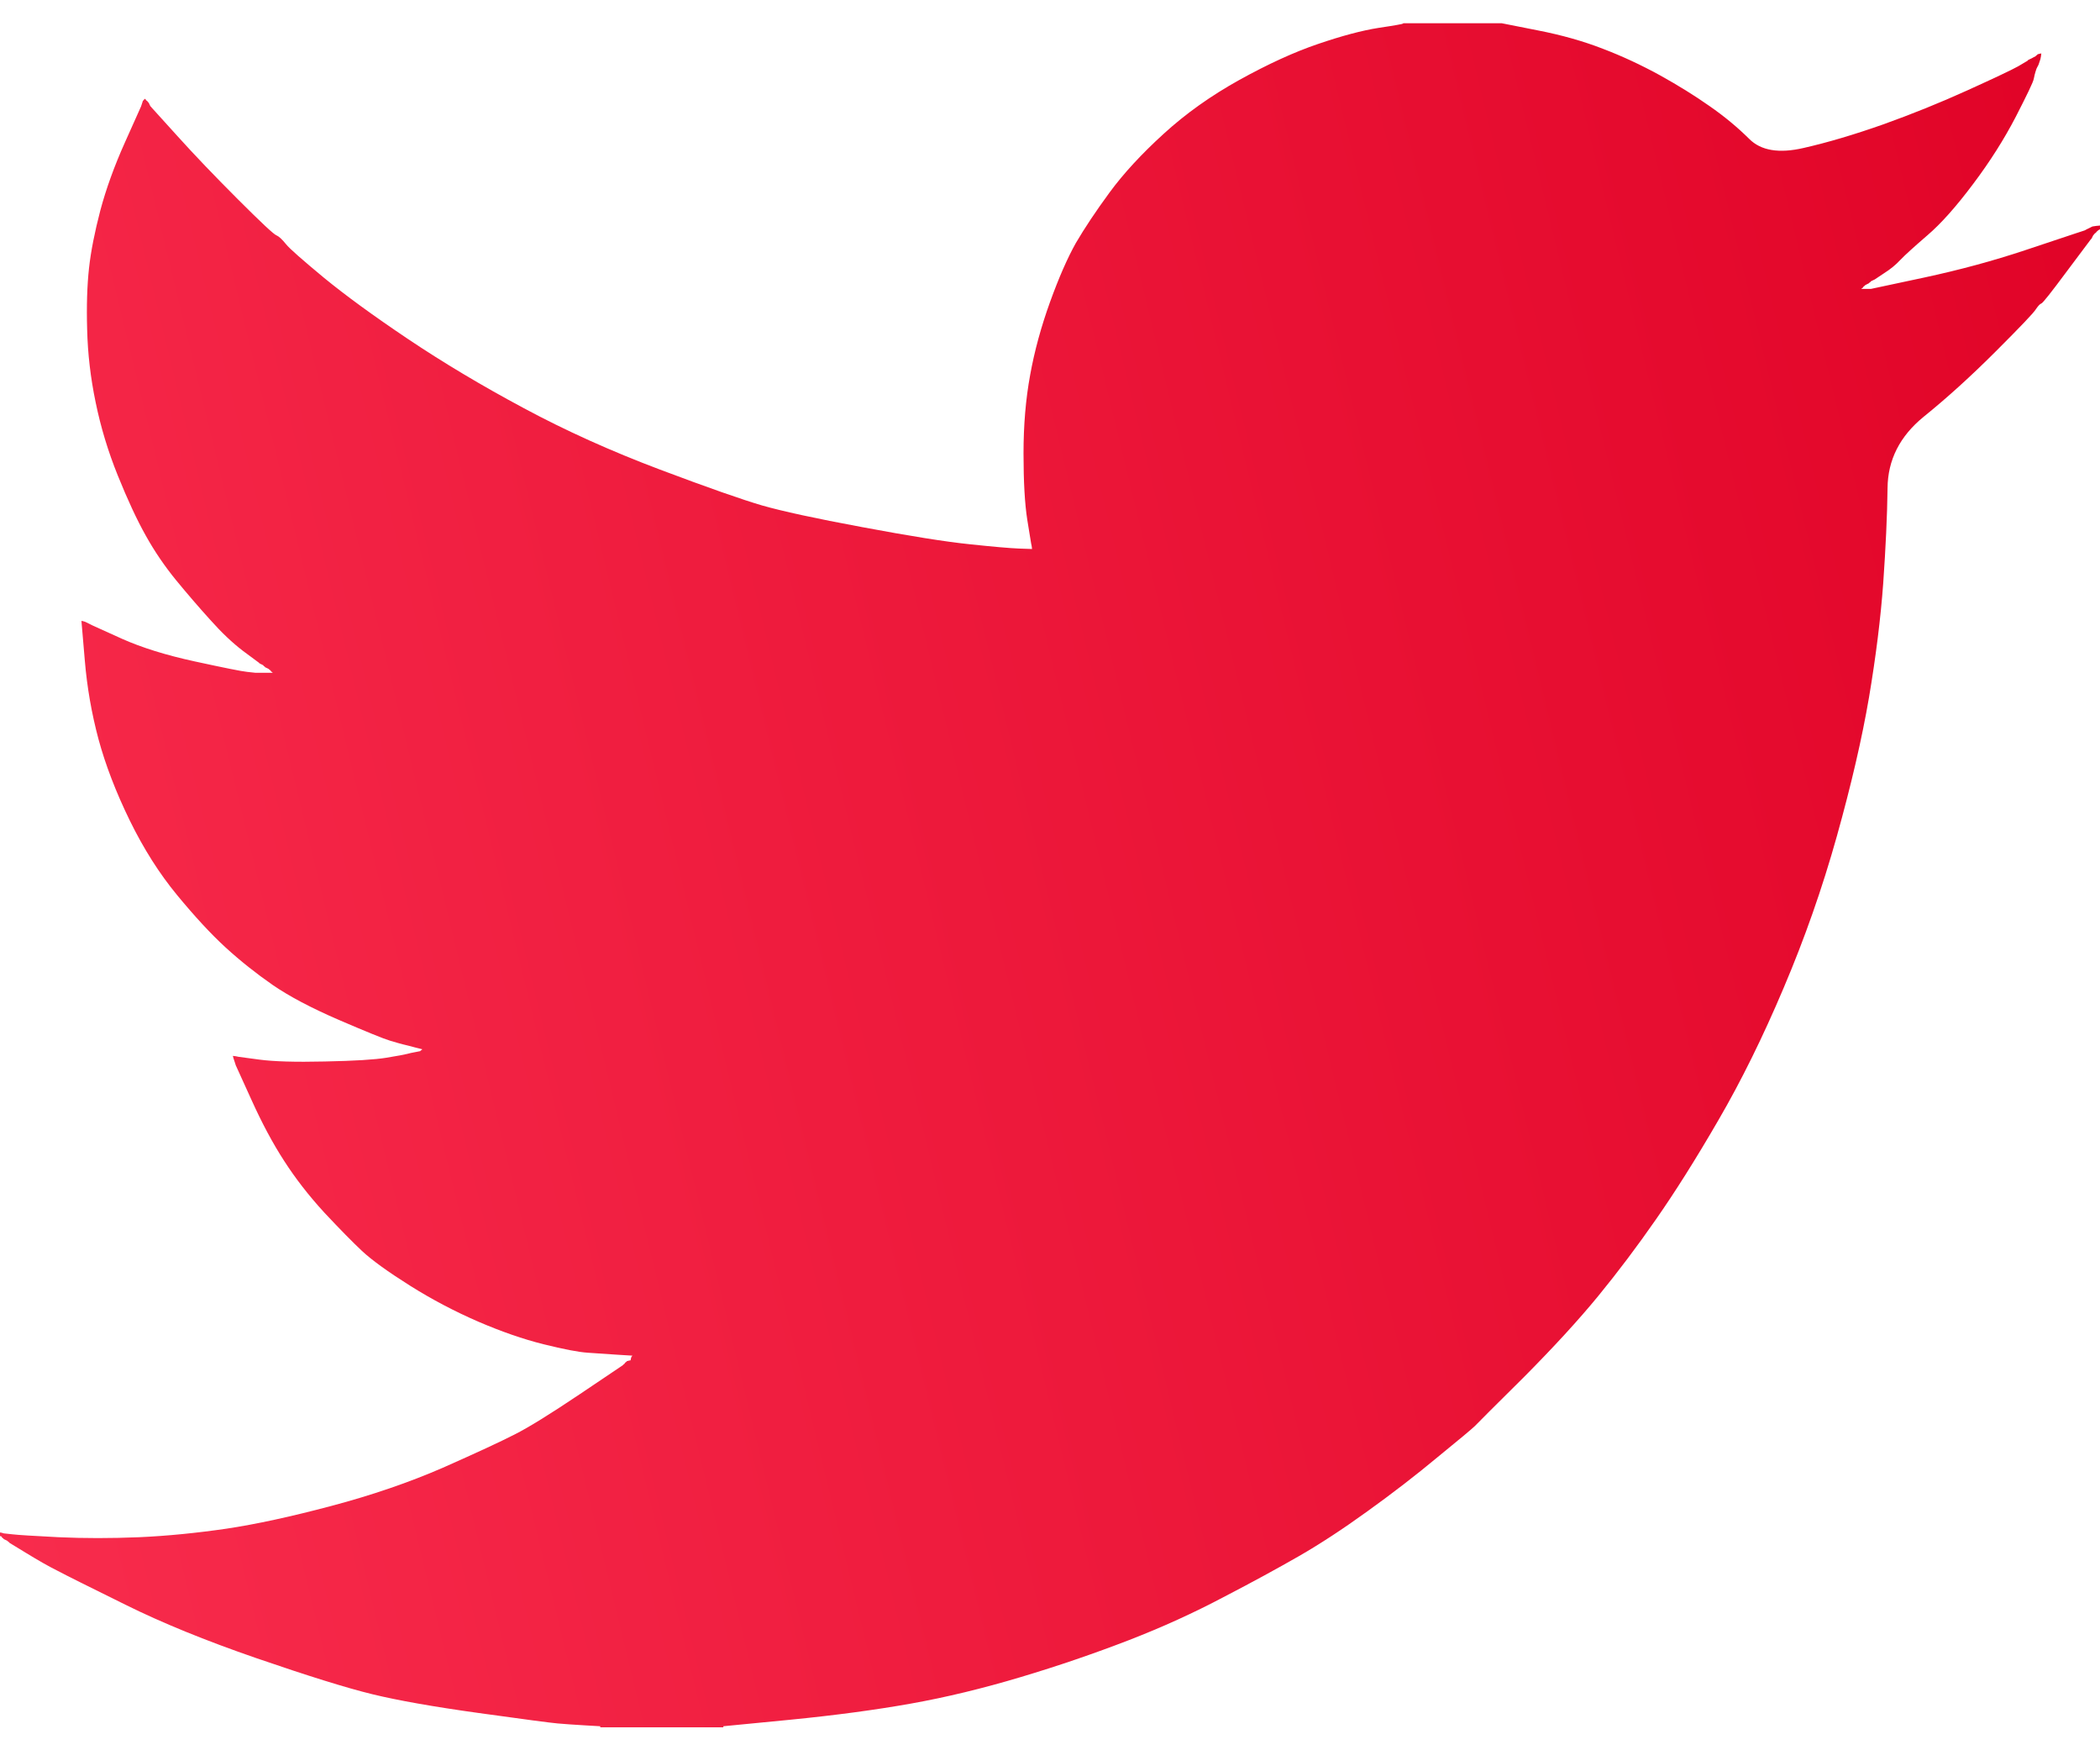 <svg width="18" height="15" viewBox="0 0 18 15" fill="none" xmlns="http://www.w3.org/2000/svg">
<path d="M12.027 0.202V0.199H12.871L13.179 0.26C13.385 0.3 13.572 0.353 13.739 0.418C13.907 0.482 14.069 0.558 14.226 0.644C14.383 0.731 14.525 0.819 14.653 0.909C14.78 0.997 14.893 1.091 14.994 1.191C15.094 1.291 15.249 1.317 15.46 1.268C15.671 1.22 15.898 1.152 16.142 1.066C16.385 0.979 16.626 0.882 16.864 0.774C17.102 0.666 17.247 0.597 17.299 0.568C17.35 0.538 17.377 0.522 17.38 0.52L17.383 0.515L17.399 0.507L17.416 0.499L17.432 0.49L17.448 0.482L17.451 0.478L17.456 0.474L17.461 0.471L17.464 0.466L17.481 0.461L17.497 0.458L17.494 0.482L17.489 0.507L17.481 0.531L17.473 0.555L17.464 0.572L17.456 0.588L17.448 0.612C17.443 0.628 17.437 0.65 17.432 0.677C17.427 0.704 17.375 0.812 17.278 1.001C17.18 1.19 17.059 1.382 16.913 1.576C16.767 1.771 16.636 1.918 16.52 2.017C16.403 2.118 16.326 2.188 16.288 2.228C16.25 2.269 16.204 2.307 16.15 2.341L16.069 2.395L16.052 2.403L16.036 2.411L16.033 2.416L16.028 2.419L16.023 2.423L16.02 2.427L16.004 2.435L15.987 2.444L15.984 2.448L15.979 2.452L15.974 2.455L15.971 2.46L15.968 2.465L15.963 2.468L15.958 2.471L15.955 2.476H16.036L16.491 2.379C16.794 2.314 17.083 2.236 17.359 2.144L17.797 1.998L17.846 1.982L17.87 1.974L17.886 1.965L17.903 1.957L17.919 1.949L17.935 1.941L17.968 1.936L18 1.933V1.965L17.992 1.969L17.984 1.974L17.98 1.978L17.976 1.982L17.971 1.985L17.968 1.99L17.964 1.995L17.959 1.998L17.955 2.001L17.951 2.006L17.948 2.011L17.943 2.014L17.935 2.03L17.927 2.046L17.922 2.05C17.92 2.053 17.851 2.145 17.716 2.325C17.581 2.507 17.508 2.599 17.497 2.601C17.486 2.604 17.471 2.62 17.451 2.649C17.433 2.68 17.318 2.8 17.107 3.011C16.896 3.222 16.69 3.409 16.487 3.573C16.284 3.739 16.181 3.942 16.179 4.183C16.176 4.423 16.163 4.694 16.142 4.996C16.12 5.299 16.079 5.626 16.02 5.977C15.96 6.328 15.868 6.725 15.744 7.168C15.62 7.611 15.468 8.044 15.289 8.465C15.111 8.886 14.924 9.265 14.729 9.6C14.535 9.935 14.356 10.218 14.194 10.45C14.032 10.683 13.867 10.902 13.699 11.107C13.531 11.312 13.319 11.543 13.063 11.801C12.805 12.057 12.664 12.197 12.641 12.222C12.616 12.246 12.51 12.335 12.322 12.488C12.136 12.643 11.936 12.797 11.722 12.951C11.509 13.105 11.313 13.233 11.134 13.336C10.956 13.438 10.741 13.556 10.488 13.687C10.237 13.82 9.966 13.944 9.674 14.057C9.381 14.17 9.073 14.276 8.748 14.373C8.424 14.47 8.11 14.546 7.807 14.6C7.504 14.654 7.161 14.7 6.776 14.738L6.2 14.794V14.803H5.145V14.794L5.007 14.786C4.915 14.781 4.84 14.775 4.78 14.77C4.72 14.765 4.496 14.735 4.106 14.681C3.717 14.627 3.411 14.573 3.189 14.519C2.968 14.465 2.638 14.362 2.199 14.211C1.761 14.06 1.386 13.907 1.074 13.752C0.764 13.599 0.569 13.502 0.49 13.46C0.412 13.421 0.325 13.371 0.227 13.311L0.081 13.222L0.078 13.217L0.073 13.214L0.068 13.211L0.065 13.206L0.049 13.198L0.032 13.19L0.029 13.185L0.024 13.182L0.019 13.178L0.016 13.174L0.013 13.169L0.008 13.165H0V13.133L0.016 13.136L0.032 13.141L0.105 13.149C0.154 13.155 0.287 13.163 0.503 13.174C0.72 13.184 0.95 13.184 1.193 13.174C1.436 13.163 1.685 13.138 1.94 13.101C2.194 13.063 2.494 12.998 2.84 12.906C3.187 12.814 3.505 12.705 3.795 12.579C4.084 12.451 4.289 12.356 4.412 12.293C4.533 12.232 4.718 12.117 4.967 11.95L5.34 11.699L5.343 11.694L5.348 11.691L5.353 11.687L5.356 11.682L5.359 11.678L5.364 11.674L5.369 11.671L5.372 11.666L5.389 11.661L5.405 11.658L5.408 11.642L5.413 11.626L5.418 11.622L5.421 11.618L5.291 11.61C5.205 11.604 5.121 11.599 5.04 11.593C4.959 11.588 4.831 11.563 4.658 11.52C4.485 11.477 4.298 11.412 4.098 11.326C3.898 11.239 3.703 11.137 3.514 11.018C3.325 10.899 3.188 10.8 3.103 10.721C3.02 10.643 2.912 10.533 2.779 10.391C2.647 10.247 2.532 10.099 2.435 9.948C2.337 9.797 2.244 9.622 2.155 9.425L2.021 9.13L2.013 9.105L2.005 9.081L2 9.065L1.996 9.049L2.021 9.052L2.045 9.057L2.224 9.081C2.343 9.097 2.529 9.103 2.784 9.097C3.038 9.092 3.214 9.081 3.311 9.065C3.408 9.049 3.468 9.038 3.49 9.032L3.522 9.024L3.563 9.016L3.603 9.008L3.606 9.003L3.611 9L3.616 8.997L3.619 8.992L3.587 8.984L3.555 8.976L3.522 8.967L3.49 8.959L3.457 8.951C3.436 8.946 3.398 8.935 3.344 8.919C3.289 8.903 3.143 8.843 2.905 8.741C2.667 8.638 2.478 8.538 2.337 8.441C2.196 8.343 2.062 8.237 1.935 8.121C1.808 8.005 1.669 7.854 1.518 7.671C1.366 7.487 1.231 7.274 1.112 7.031C0.993 6.787 0.904 6.555 0.844 6.334C0.785 6.113 0.746 5.888 0.727 5.661L0.698 5.321L0.714 5.324L0.73 5.329L0.747 5.337L0.763 5.345L0.779 5.353L0.795 5.361L1.047 5.475C1.215 5.55 1.423 5.615 1.672 5.669C1.921 5.723 2.069 5.753 2.118 5.758L2.191 5.766H2.337L2.334 5.761L2.329 5.758L2.324 5.755L2.321 5.75L2.318 5.745L2.313 5.742L2.308 5.739L2.305 5.734L2.289 5.726L2.272 5.718L2.269 5.713L2.264 5.71L2.259 5.706L2.256 5.701L2.24 5.693L2.224 5.685L2.22 5.68C2.217 5.678 2.171 5.644 2.081 5.577C1.992 5.509 1.899 5.421 1.802 5.312C1.704 5.204 1.607 5.091 1.509 4.972C1.412 4.853 1.325 4.726 1.25 4.591C1.174 4.456 1.094 4.284 1.01 4.076C0.926 3.868 0.863 3.659 0.82 3.449C0.776 3.238 0.752 3.03 0.747 2.824C0.741 2.619 0.747 2.444 0.763 2.298C0.779 2.152 0.812 1.987 0.86 1.803C0.909 1.62 0.979 1.425 1.071 1.22L1.209 0.912L1.217 0.888L1.225 0.863L1.23 0.86L1.234 0.855L1.237 0.85L1.242 0.847L1.247 0.85L1.25 0.855L1.253 0.86L1.258 0.863L1.263 0.867L1.266 0.871L1.269 0.876L1.274 0.879L1.282 0.896L1.29 0.912L1.295 0.915L1.298 0.92L1.518 1.163C1.664 1.325 1.837 1.506 2.037 1.706C2.237 1.906 2.348 2.01 2.37 2.017C2.391 2.026 2.418 2.051 2.451 2.092C2.483 2.132 2.592 2.227 2.775 2.379C2.959 2.53 3.2 2.706 3.498 2.906C3.795 3.105 4.125 3.303 4.488 3.497C4.85 3.692 5.24 3.867 5.656 4.024C6.073 4.181 6.365 4.283 6.533 4.332C6.701 4.38 6.987 4.443 7.393 4.518C7.799 4.594 8.105 4.643 8.31 4.664C8.516 4.686 8.656 4.698 8.732 4.701L8.846 4.705L8.843 4.68L8.838 4.656L8.805 4.453C8.784 4.318 8.773 4.129 8.773 3.886C8.773 3.643 8.792 3.419 8.83 3.213C8.867 3.008 8.924 2.8 9 2.589C9.076 2.379 9.15 2.21 9.222 2.082C9.296 1.956 9.392 1.811 9.511 1.649C9.63 1.487 9.784 1.32 9.974 1.147C10.163 0.974 10.38 0.82 10.623 0.685C10.867 0.55 11.091 0.447 11.297 0.377C11.502 0.307 11.675 0.261 11.816 0.239C11.957 0.218 12.027 0.205 12.027 0.202Z" fill="url(#paint0_linear_108_5406)"/>
<defs>
<linearGradient id="paint0_linear_108_5406" x1="19.8" y1="2.024" x2="-7.629" y2="8.657" gradientUnits="userSpaceOnUse">
<stop stop-color="#DF0024"/>
<stop offset="1" stop-color="#FF3858"/>
</linearGradient>
</defs>
</svg>
